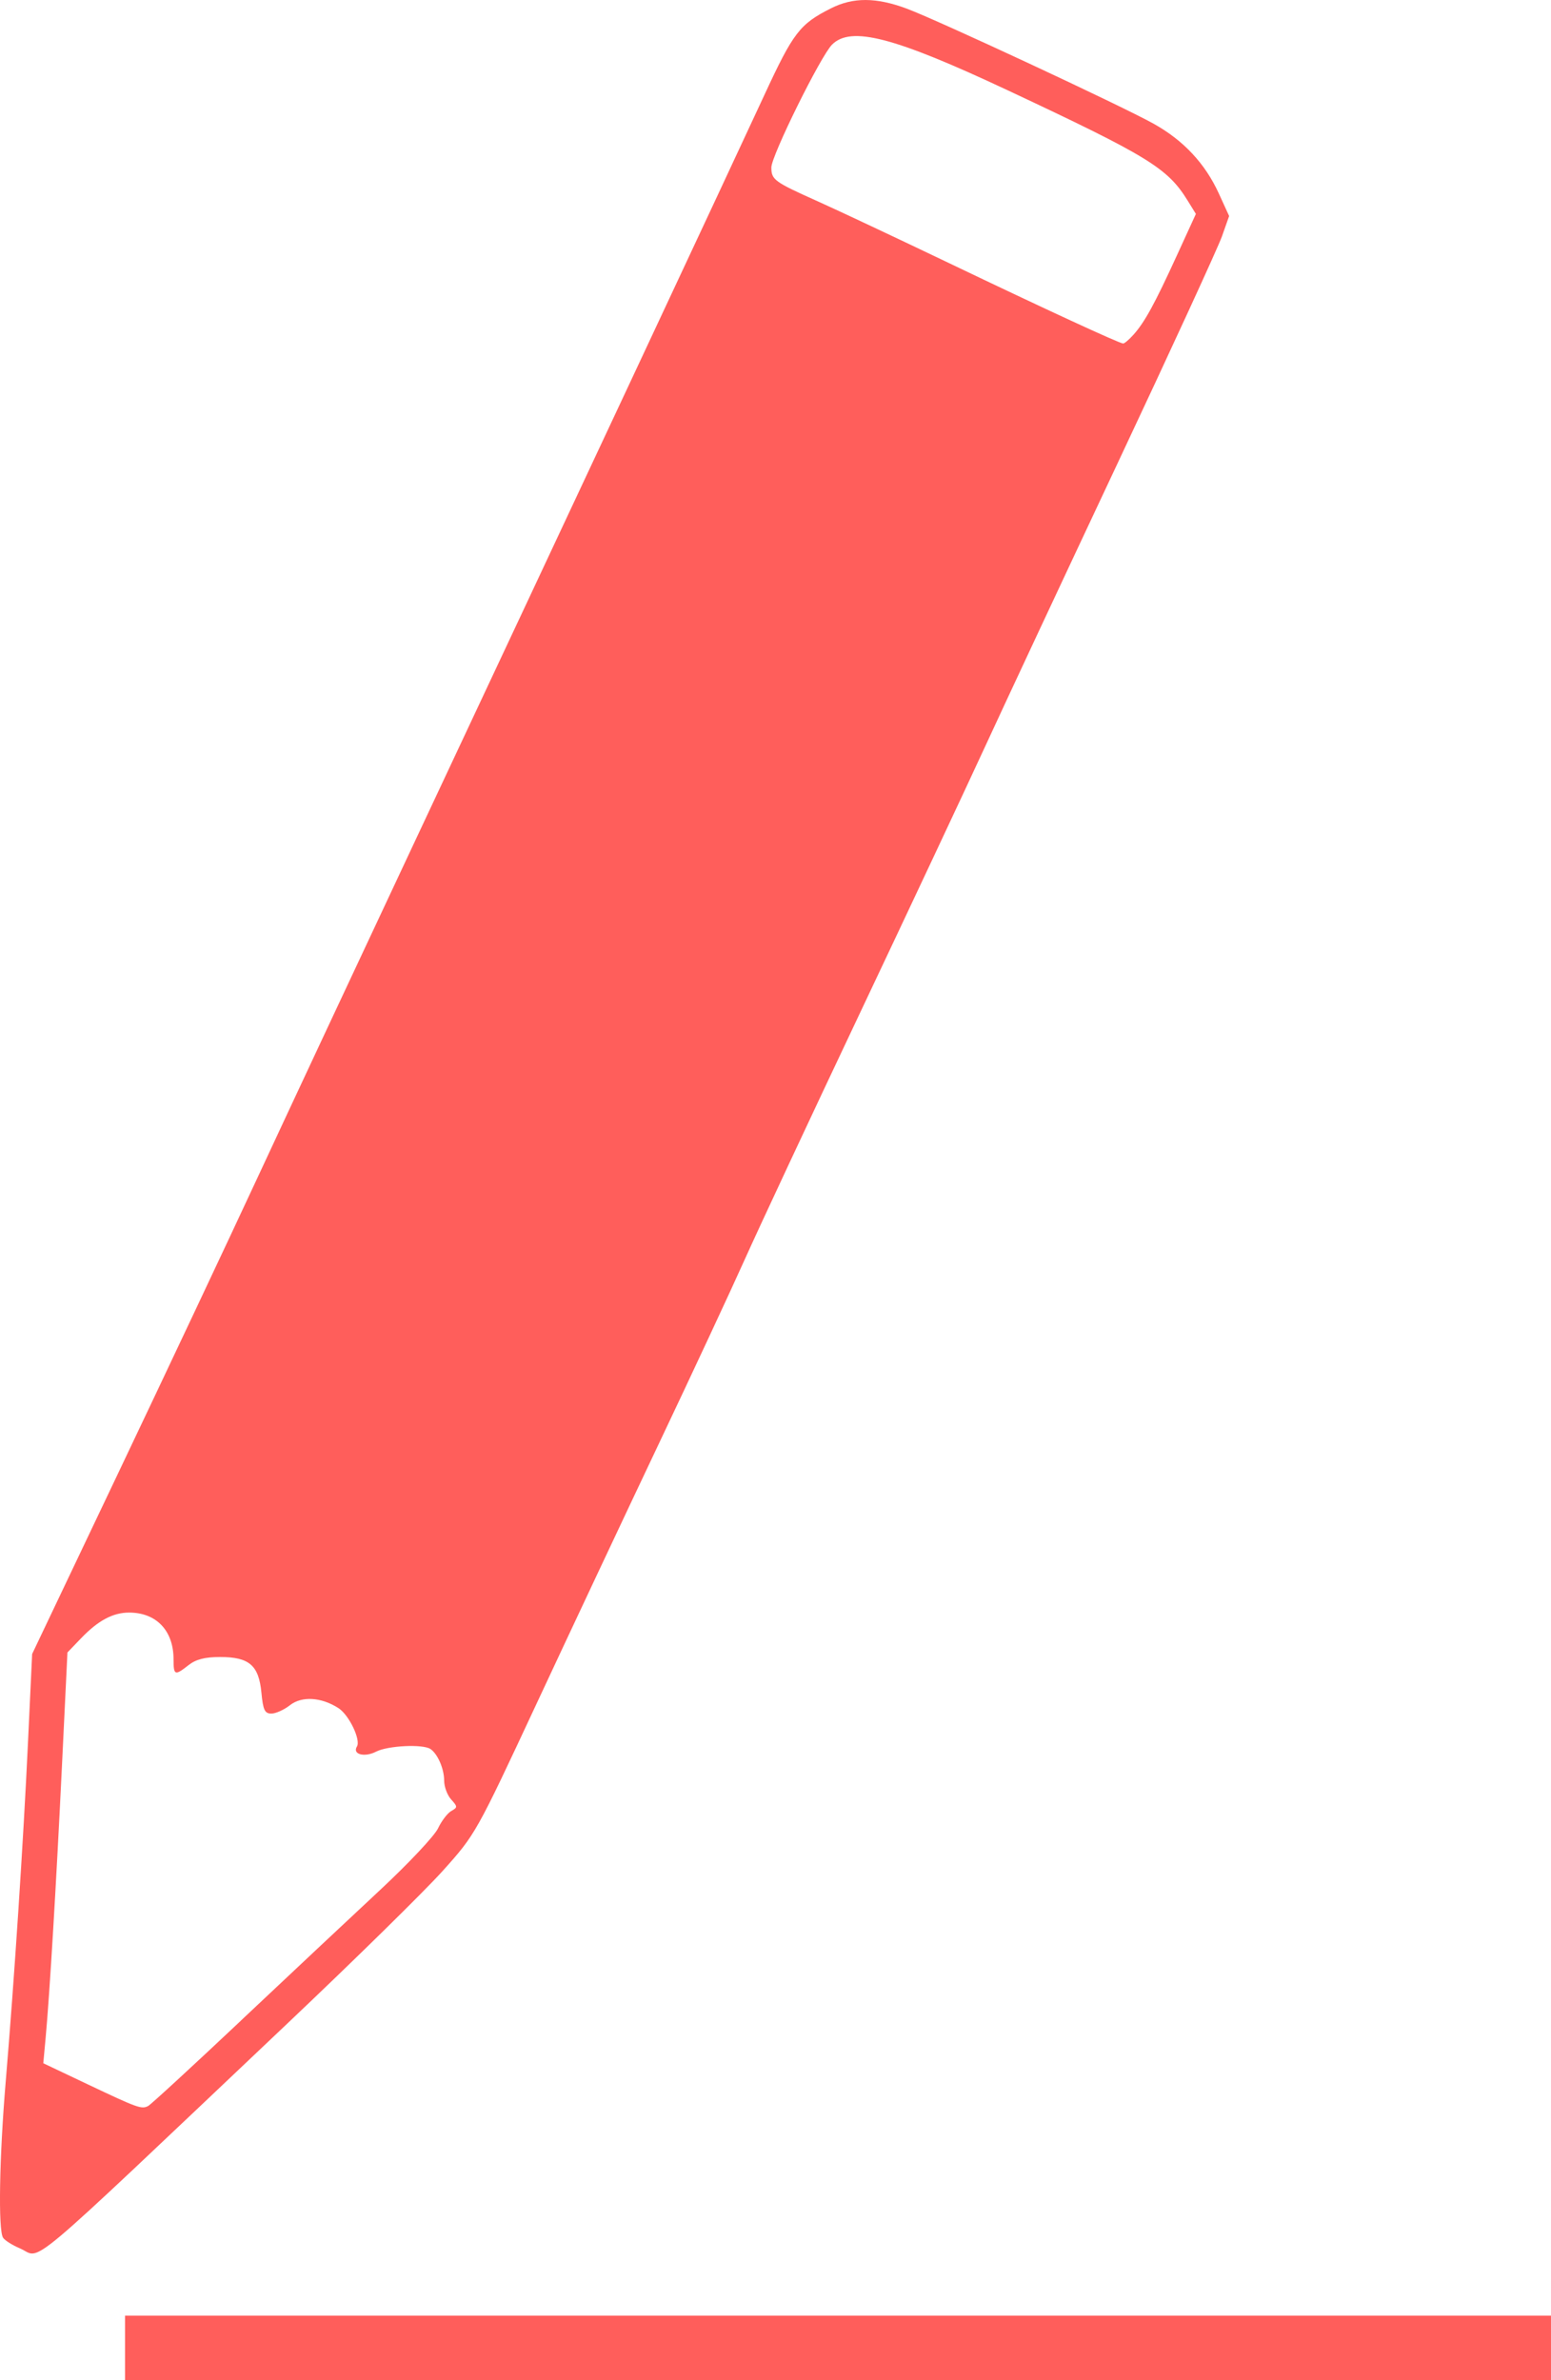 <?xml version="1.0" encoding="UTF-8" standalone="no"?>
<svg
   xmlns:dc="http://purl.org/dc/elements/1.1/"
   xmlns:cc="http://creativecommons.org/ns#"
   xmlns:rdf="http://www.w3.org/1999/02/22-rdf-syntax-ns#"
   xmlns:svg="http://www.w3.org/2000/svg"
   xmlns="http://www.w3.org/2000/svg"
   xmlns:sodipodi="http://sodipodi.sourceforge.net/DTD/sodipodi-0.dtd"
   xmlns:inkscape="http://www.inkscape.org/namespaces/inkscape"
   version="1.1"
   id="svg833"
   width="80.169"
   height="122.995"
   viewBox="0 0 80.169 122.995"
   sodipodi:docname="Edit_red.svg"
   inkscape:version="1.0.1 (3bc2e813f5, 2020-09-07)">
  <defs
     id="defs837" />
  <sodipodi:namedview
     pagecolor="#ffffff"
     bordercolor="#666666"
     borderopacity="1"
     objecttolerance="10"
     gridtolerance="10"
     guidetolerance="10"
     inkscape:pageopacity="0"
     inkscape:pageshadow="2"
     inkscape:window-width="1920"
     inkscape:window-height="1017"
     id="namedview835"
     showgrid="false"
     showborder="false"
     fit-margin-top="0"
     fit-margin-left="0"
     fit-margin-right="0"
     fit-margin-bottom="0"
     inkscape:zoom="4.789295"
     inkscape:cx="42.720649"
     inkscape:cy="68.707169"
     inkscape:window-x="-8"
     inkscape:window-y="-8"
     inkscape:window-maximized="1"
     inkscape:current-layer="g841" />
  <g
     inkscape:groupmode="layer"
     inkscape:label="Image"
     id="g841"
     transform="translate(-153.804,-17.631)">
    <path
       style="fill:#ff5e5b;stroke-width:0.209"
       d="m 154.841,133.812 c -0.396,-0.167 -0.792,-0.416 -0.88,-0.555 -0.256,-0.403 -0.192,-4.146 0.14,-8.09 0.442,-5.252 0.908,-12.354 1.152,-17.556 l 0.212,-4.514 4.46,-9.371 c 2.453,-5.154 5.705,-12.049 7.226,-15.322 1.521,-3.273 5.282,-11.306 8.357,-17.852 7.442,-15.842 16.007,-34.127 17.8,-38.001 1.502,-3.245 1.833,-3.676 3.452,-4.492 1.142,-0.575 2.332,-0.57 3.909,0.017 1.607,0.598 11.086,5.015 12.758,5.945 1.546,0.86 2.667,2.057 3.377,3.61 l 0.532,1.163 -0.373,1.055 c -0.205,0.58 -2.628,5.847 -5.384,11.703 -2.756,5.857 -5.833,12.434 -6.838,14.616 -1.005,2.182 -3.918,8.383 -6.474,13.781 -2.556,5.397 -5.236,11.129 -5.957,12.737 -0.72,1.608 -2.732,5.922 -4.471,9.586 -1.739,3.665 -4.575,9.694 -6.304,13.399 -3.122,6.69 -3.155,6.749 -4.846,8.631 -0.937,1.043 -4.556,4.597 -8.043,7.899 -13.993,13.25 -12.633,12.106 -13.807,11.612 z m 11.415,-11.773 c 2.497,-2.352 5.735,-5.389 7.196,-6.75 1.461,-1.361 2.806,-2.791 2.99,-3.178 0.184,-0.387 0.493,-0.793 0.688,-0.902 0.333,-0.186 0.332,-0.223 -0.007,-0.597 -0.199,-0.219 -0.361,-0.656 -0.361,-0.97 0,-0.613 -0.336,-1.387 -0.71,-1.637 -0.394,-0.263 -2.206,-0.174 -2.81,0.138 -0.597,0.309 -1.238,0.137 -0.989,-0.265 0.212,-0.343 -0.408,-1.633 -0.954,-1.984 -0.887,-0.572 -1.897,-0.632 -2.509,-0.151 -0.302,0.238 -0.734,0.432 -0.96,0.432 -0.342,0 -0.428,-0.181 -0.514,-1.083 -0.136,-1.414 -0.631,-1.84 -2.136,-1.84 -0.781,0 -1.25,0.12 -1.628,0.418 -0.713,0.561 -0.778,0.535 -0.778,-0.303 0,-1.478 -0.889,-2.411 -2.297,-2.411 -0.835,0 -1.6,0.409 -2.481,1.326 l -0.706,0.735 -0.281,5.808 c -0.299,6.186 -0.637,11.831 -0.842,14.058 l -0.125,1.36 2.27,1.077 c 2.623,1.244 2.809,1.311 3.151,1.131 0.14,-0.074 2.298,-2.058 4.794,-4.41 z m 46.14,-87.117 c 0.578,-0.649 1.087,-1.577 2.236,-4.085 l 0.986,-2.152 -0.432,-0.698 c -1.033,-1.672 -2.03,-2.282 -9.295,-5.69 -5.88,-2.759 -8.104,-3.336 -9.081,-2.359 -0.587,0.587 -3.135,5.742 -3.135,6.343 0,0.639 0.142,0.743 2.401,1.755 1.034,0.463 4.087,1.9 6.786,3.192 4.91,2.352 8.768,4.133 8.994,4.153 0.066,0.006 0.309,-0.201 0.539,-0.459 z"
       id="path845" />
    <path
       style="fill:#ff5e5b;stroke-width:0.209"
       d="m 160.267,138.956 v -1.67 h 36.853 36.853 v 1.67 1.67 h -36.853 -36.853 z"
       id="path847" />
  </g>
</svg>
